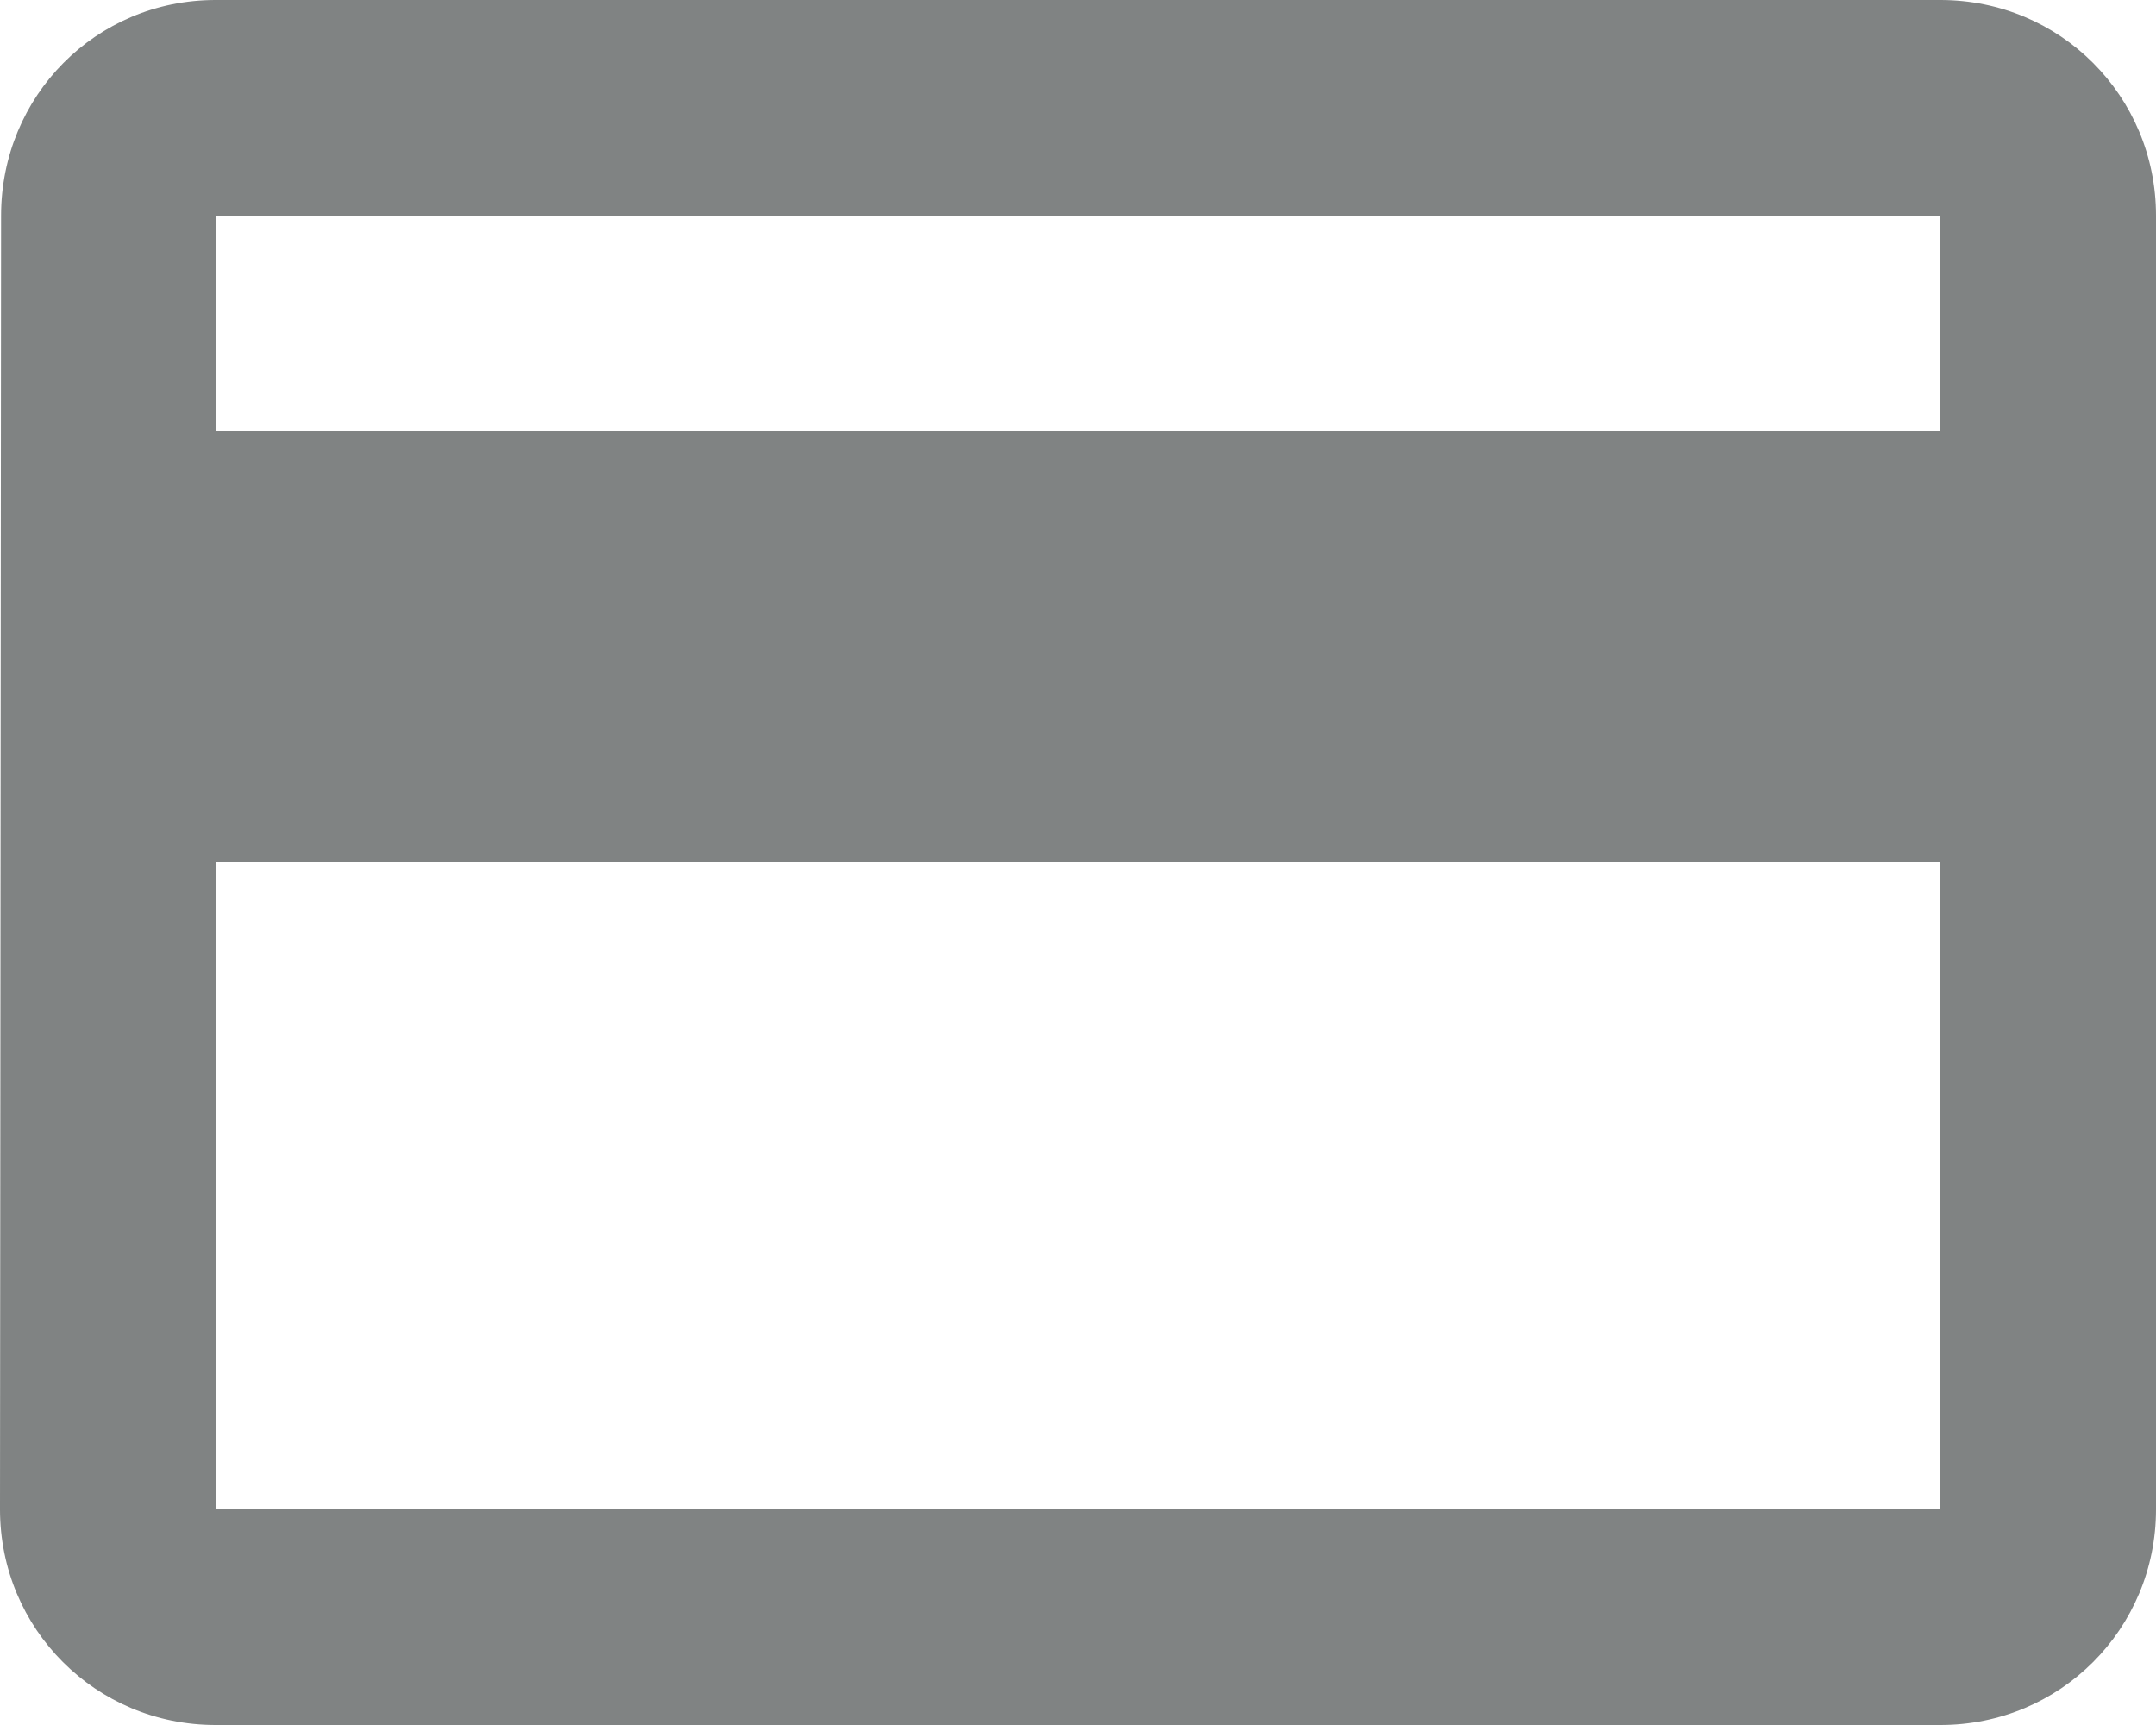 <?xml version="1.0" encoding="UTF-8"?>
<svg width="40px" height="32px" viewBox="0 0 40 32" version="1.1" xmlns="http://www.w3.org/2000/svg" xmlns:xlink="http://www.w3.org/1999/xlink">
    <!-- Generator: Sketch 51.2 (57519) - http://www.bohemiancoding.com/sketch -->
    <title>card-icon-standard</title>
    <desc>Created with Sketch.</desc>
    <defs></defs>
    <g id="card-icon-standard" stroke="none" stroke-width="1" fill="none" fill-rule="evenodd">
        <g id="Group" fill="#808383" fill-rule="nonzero">
            <path d="M36,0 L4,0 C1.78,0 0.02,1.78 0.02,4 L0,28 C0,30.22 1.78,32 4,32 L36,32 C38.22,32 40,30.22 40,28 L40,4 C40,1.78 38.22,0 36,0 Z M36,28 L4,28 L4,16 L36,16 L36,28 Z M36,8 L4,8 L4,4 L36,4 L36,8 Z" id="Shape"></path>
        </g>
    </g>
</svg>